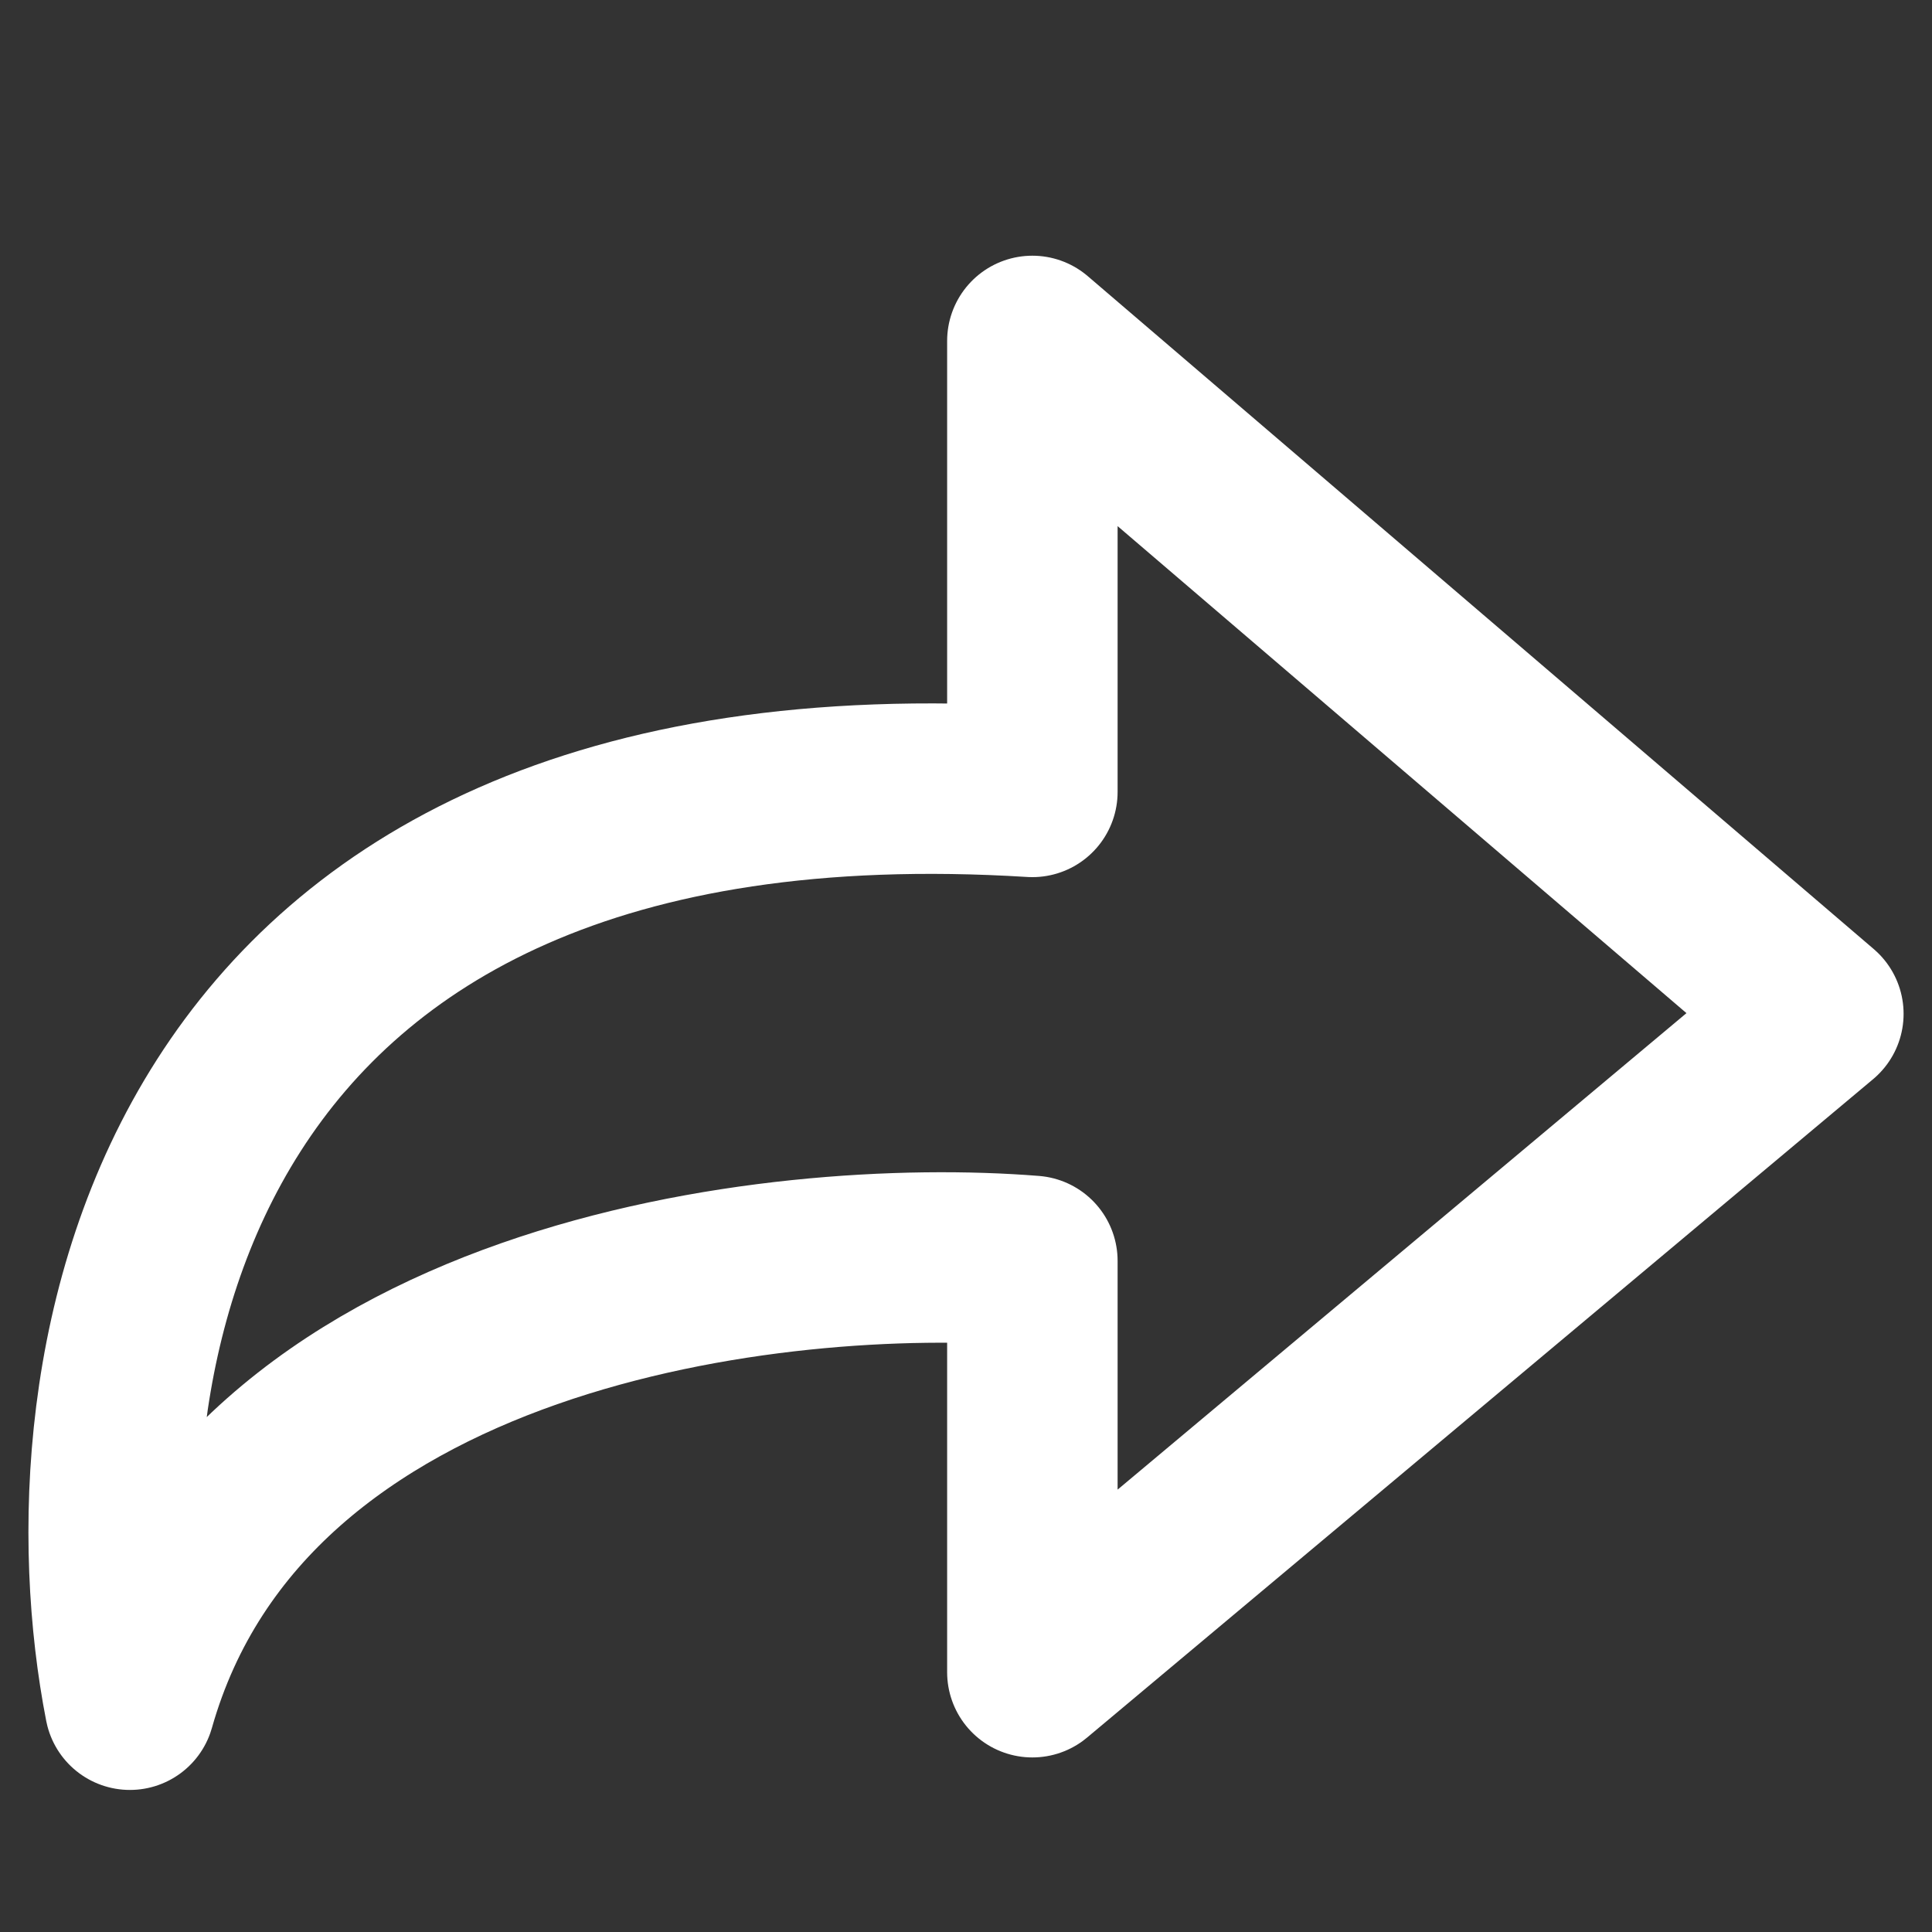 <svg width="17" height="17" viewBox="0 0 17 17" fill="none" xmlns="http://www.w3.org/2000/svg">
<rect x="0" y="0" width="17" height="17" fill="#333333" stroke="none"/>
<path d="M9.084 6.968V3L16 8.921L9.084 14.714V11.095C6.856 10.916 2.149 11.447 1.143 15C0.58 12.123 1.381 6.49 9.084 6.968Z" stroke="white" stroke-width="1.5" stroke-linejoin="round"/>
</svg>

